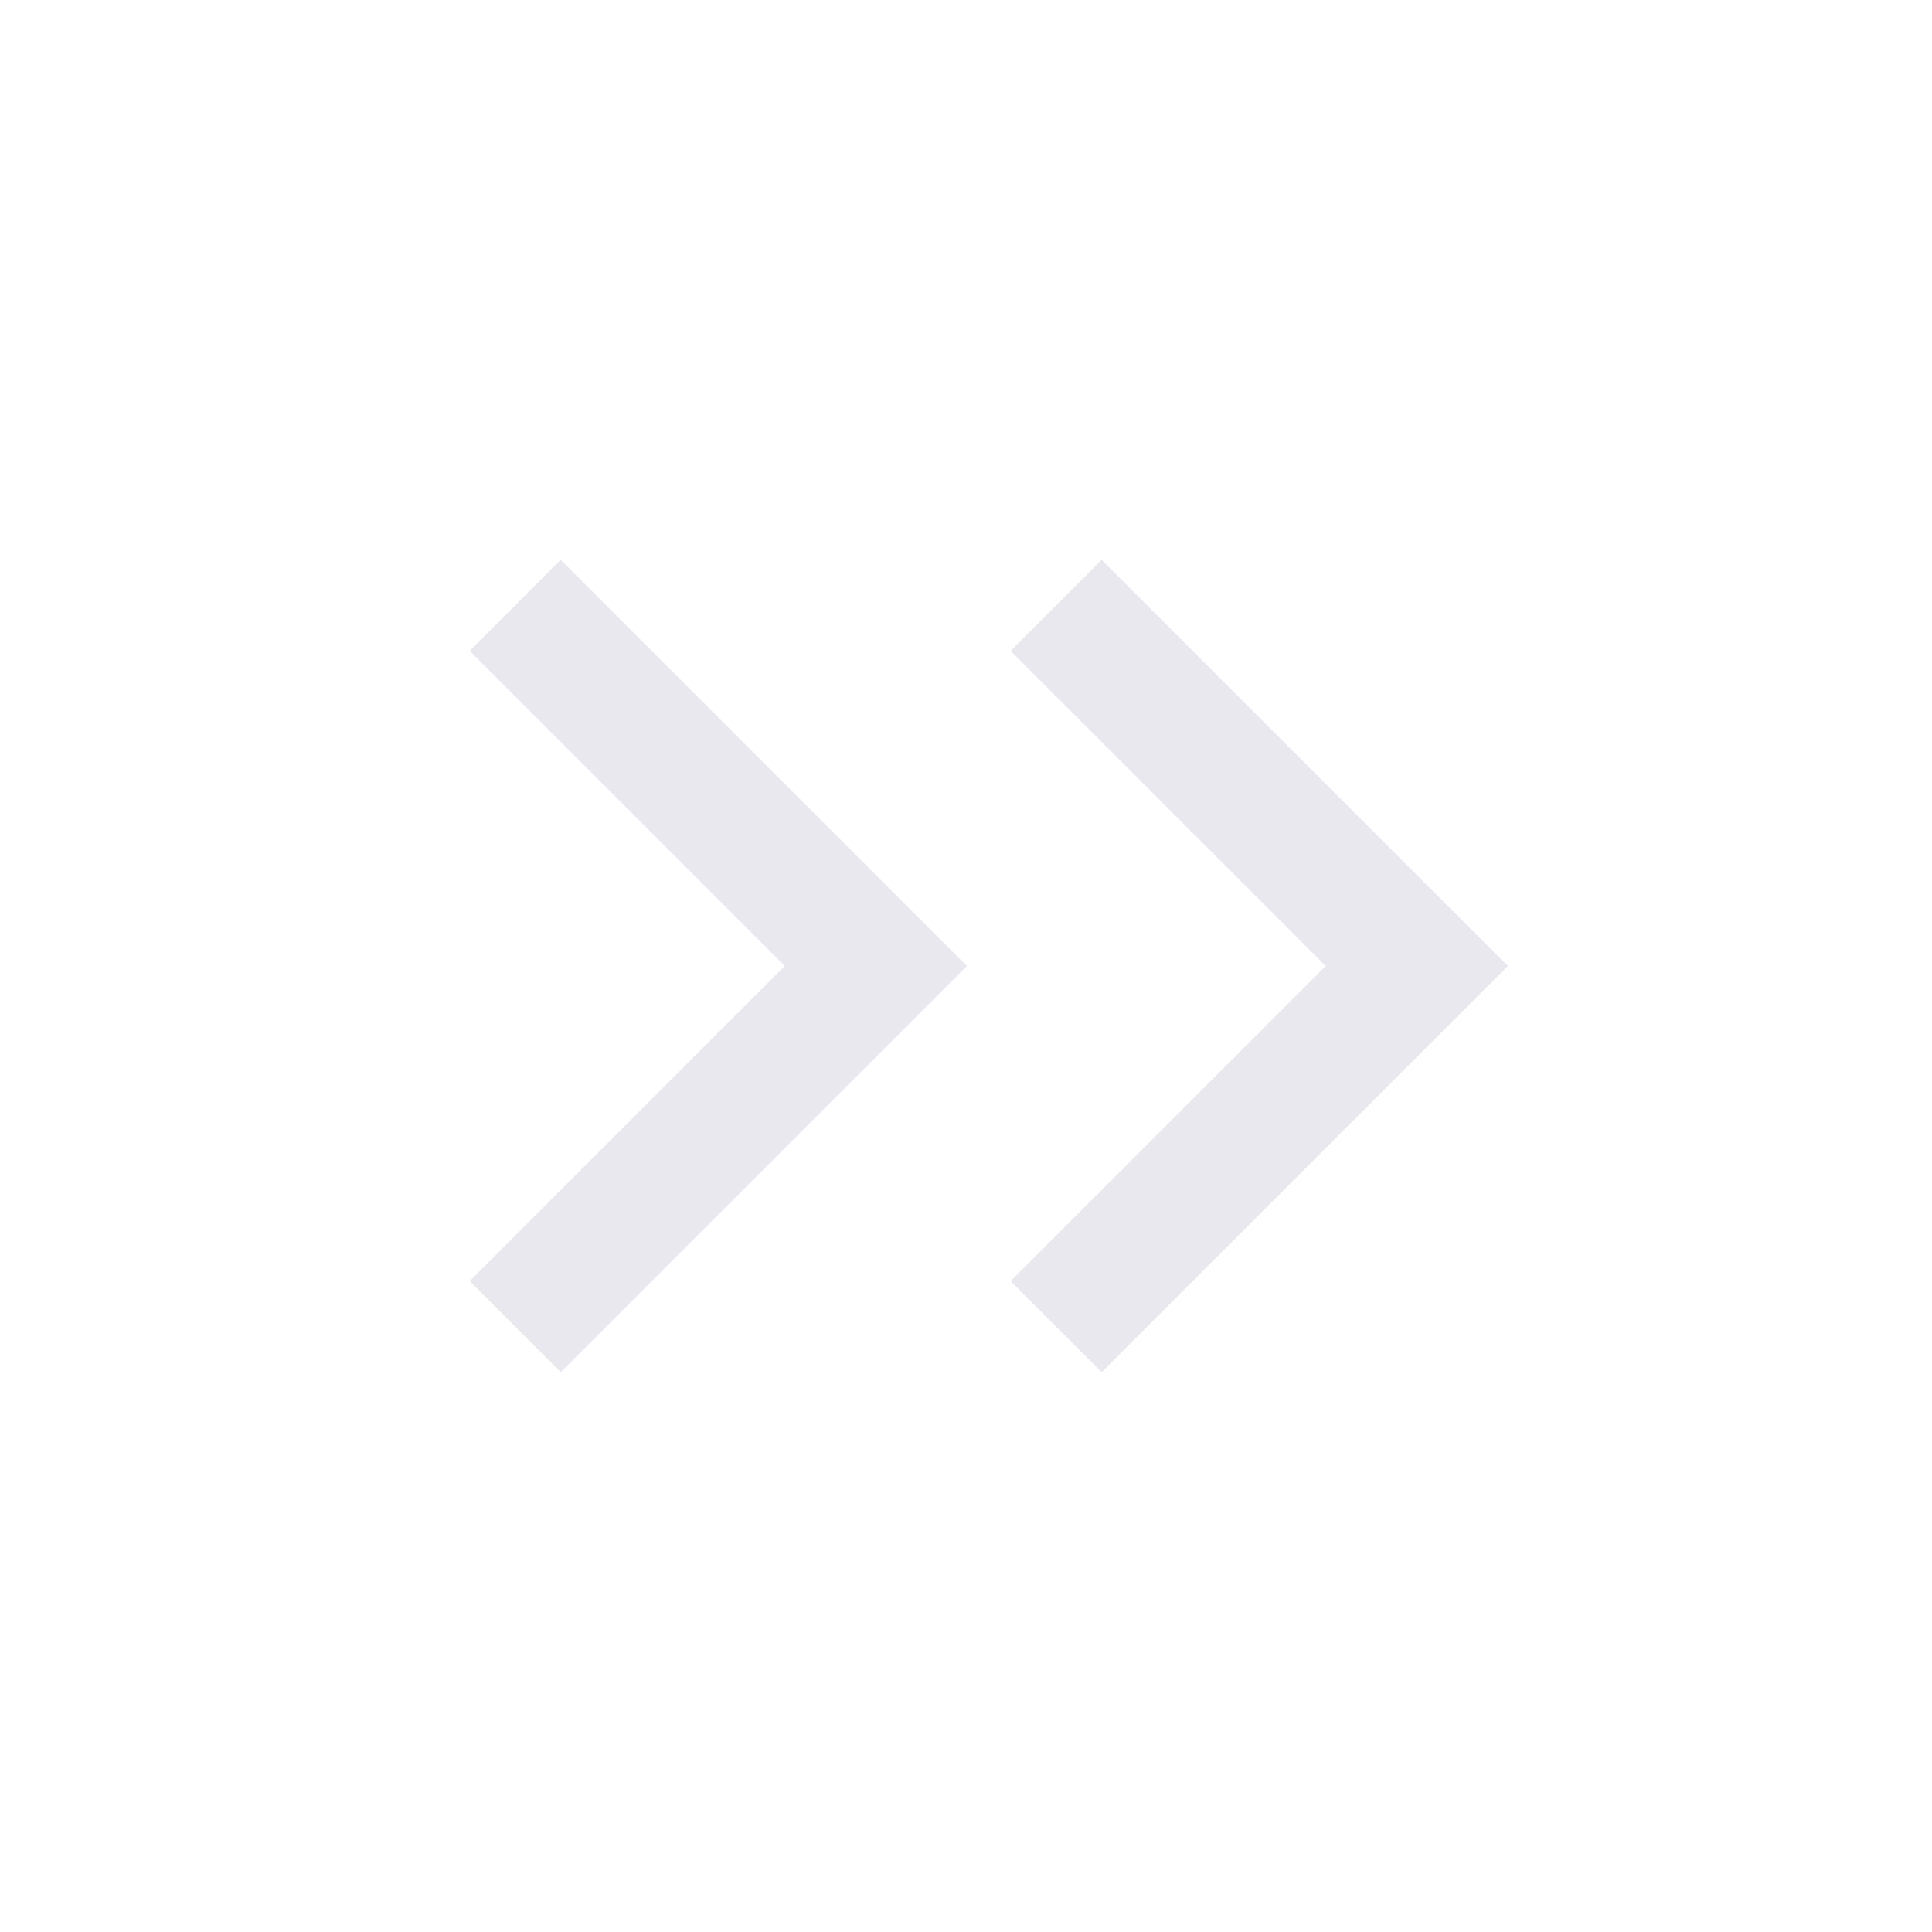 <svg width="15" height="15" viewBox="0 0 15 15" fill="none" xmlns="http://www.w3.org/2000/svg">
<path d="M8.2 4.7L11 7.5L8.2 10.3M4 4.7L6.8 7.5L4 10.3" stroke="#E8E8EE" strokeWidth="1.5" strokeLinecap="round" strokeLinejoin="round"/>
</svg>
